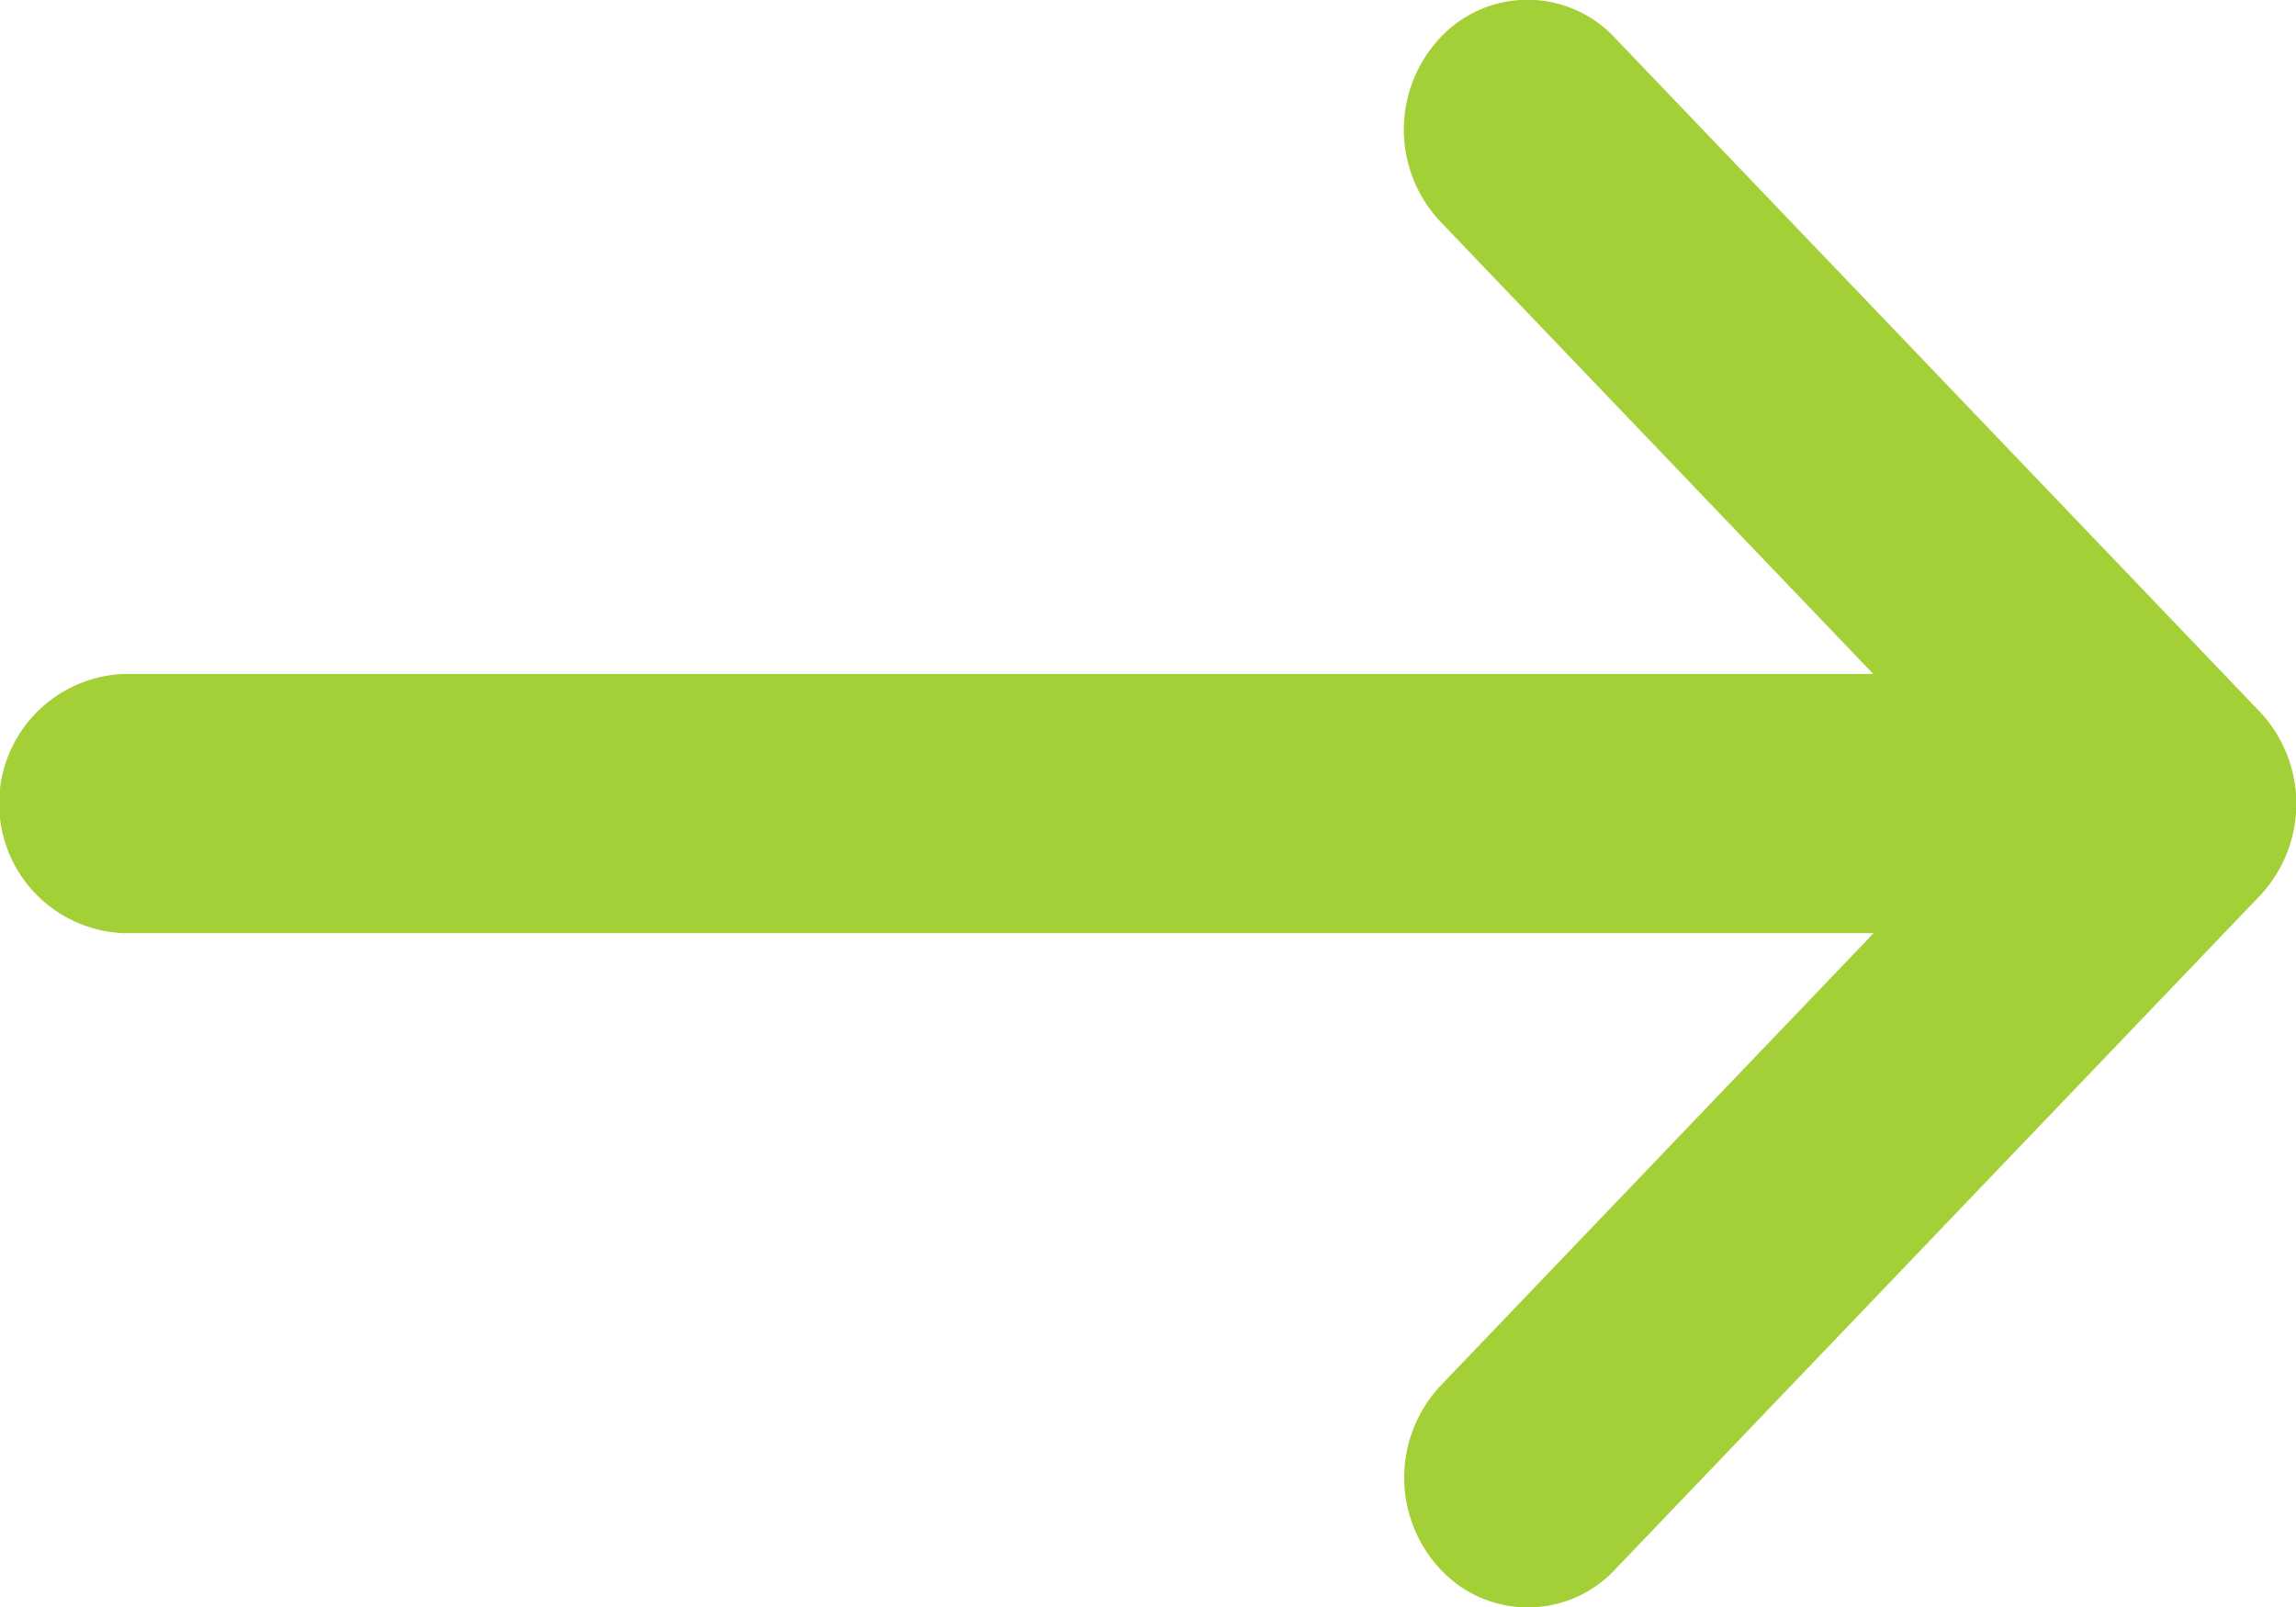 <svg xmlns="http://www.w3.org/2000/svg" width="19.998" height="14" viewBox="0 0 19.998 14">
  <path id="Shape_7" data-name="Shape 7" d="M890.683,761.2h0l-5.618-5.871a1.039,1.039,0,0,0-1.521,0,1.169,1.169,0,0,0,0,1.6l3.772,3.942H872.075a1.13,1.13,0,0,0,0,2.258h15.244l-3.772,3.942a1.169,1.169,0,0,0,0,1.6,1.039,1.039,0,0,0,1.521,0l5.618-5.871h0A1.17,1.17,0,0,0,890.683,761.2Z" transform="translate(-871 -755)" fill="#a4d037"/>
</svg>
